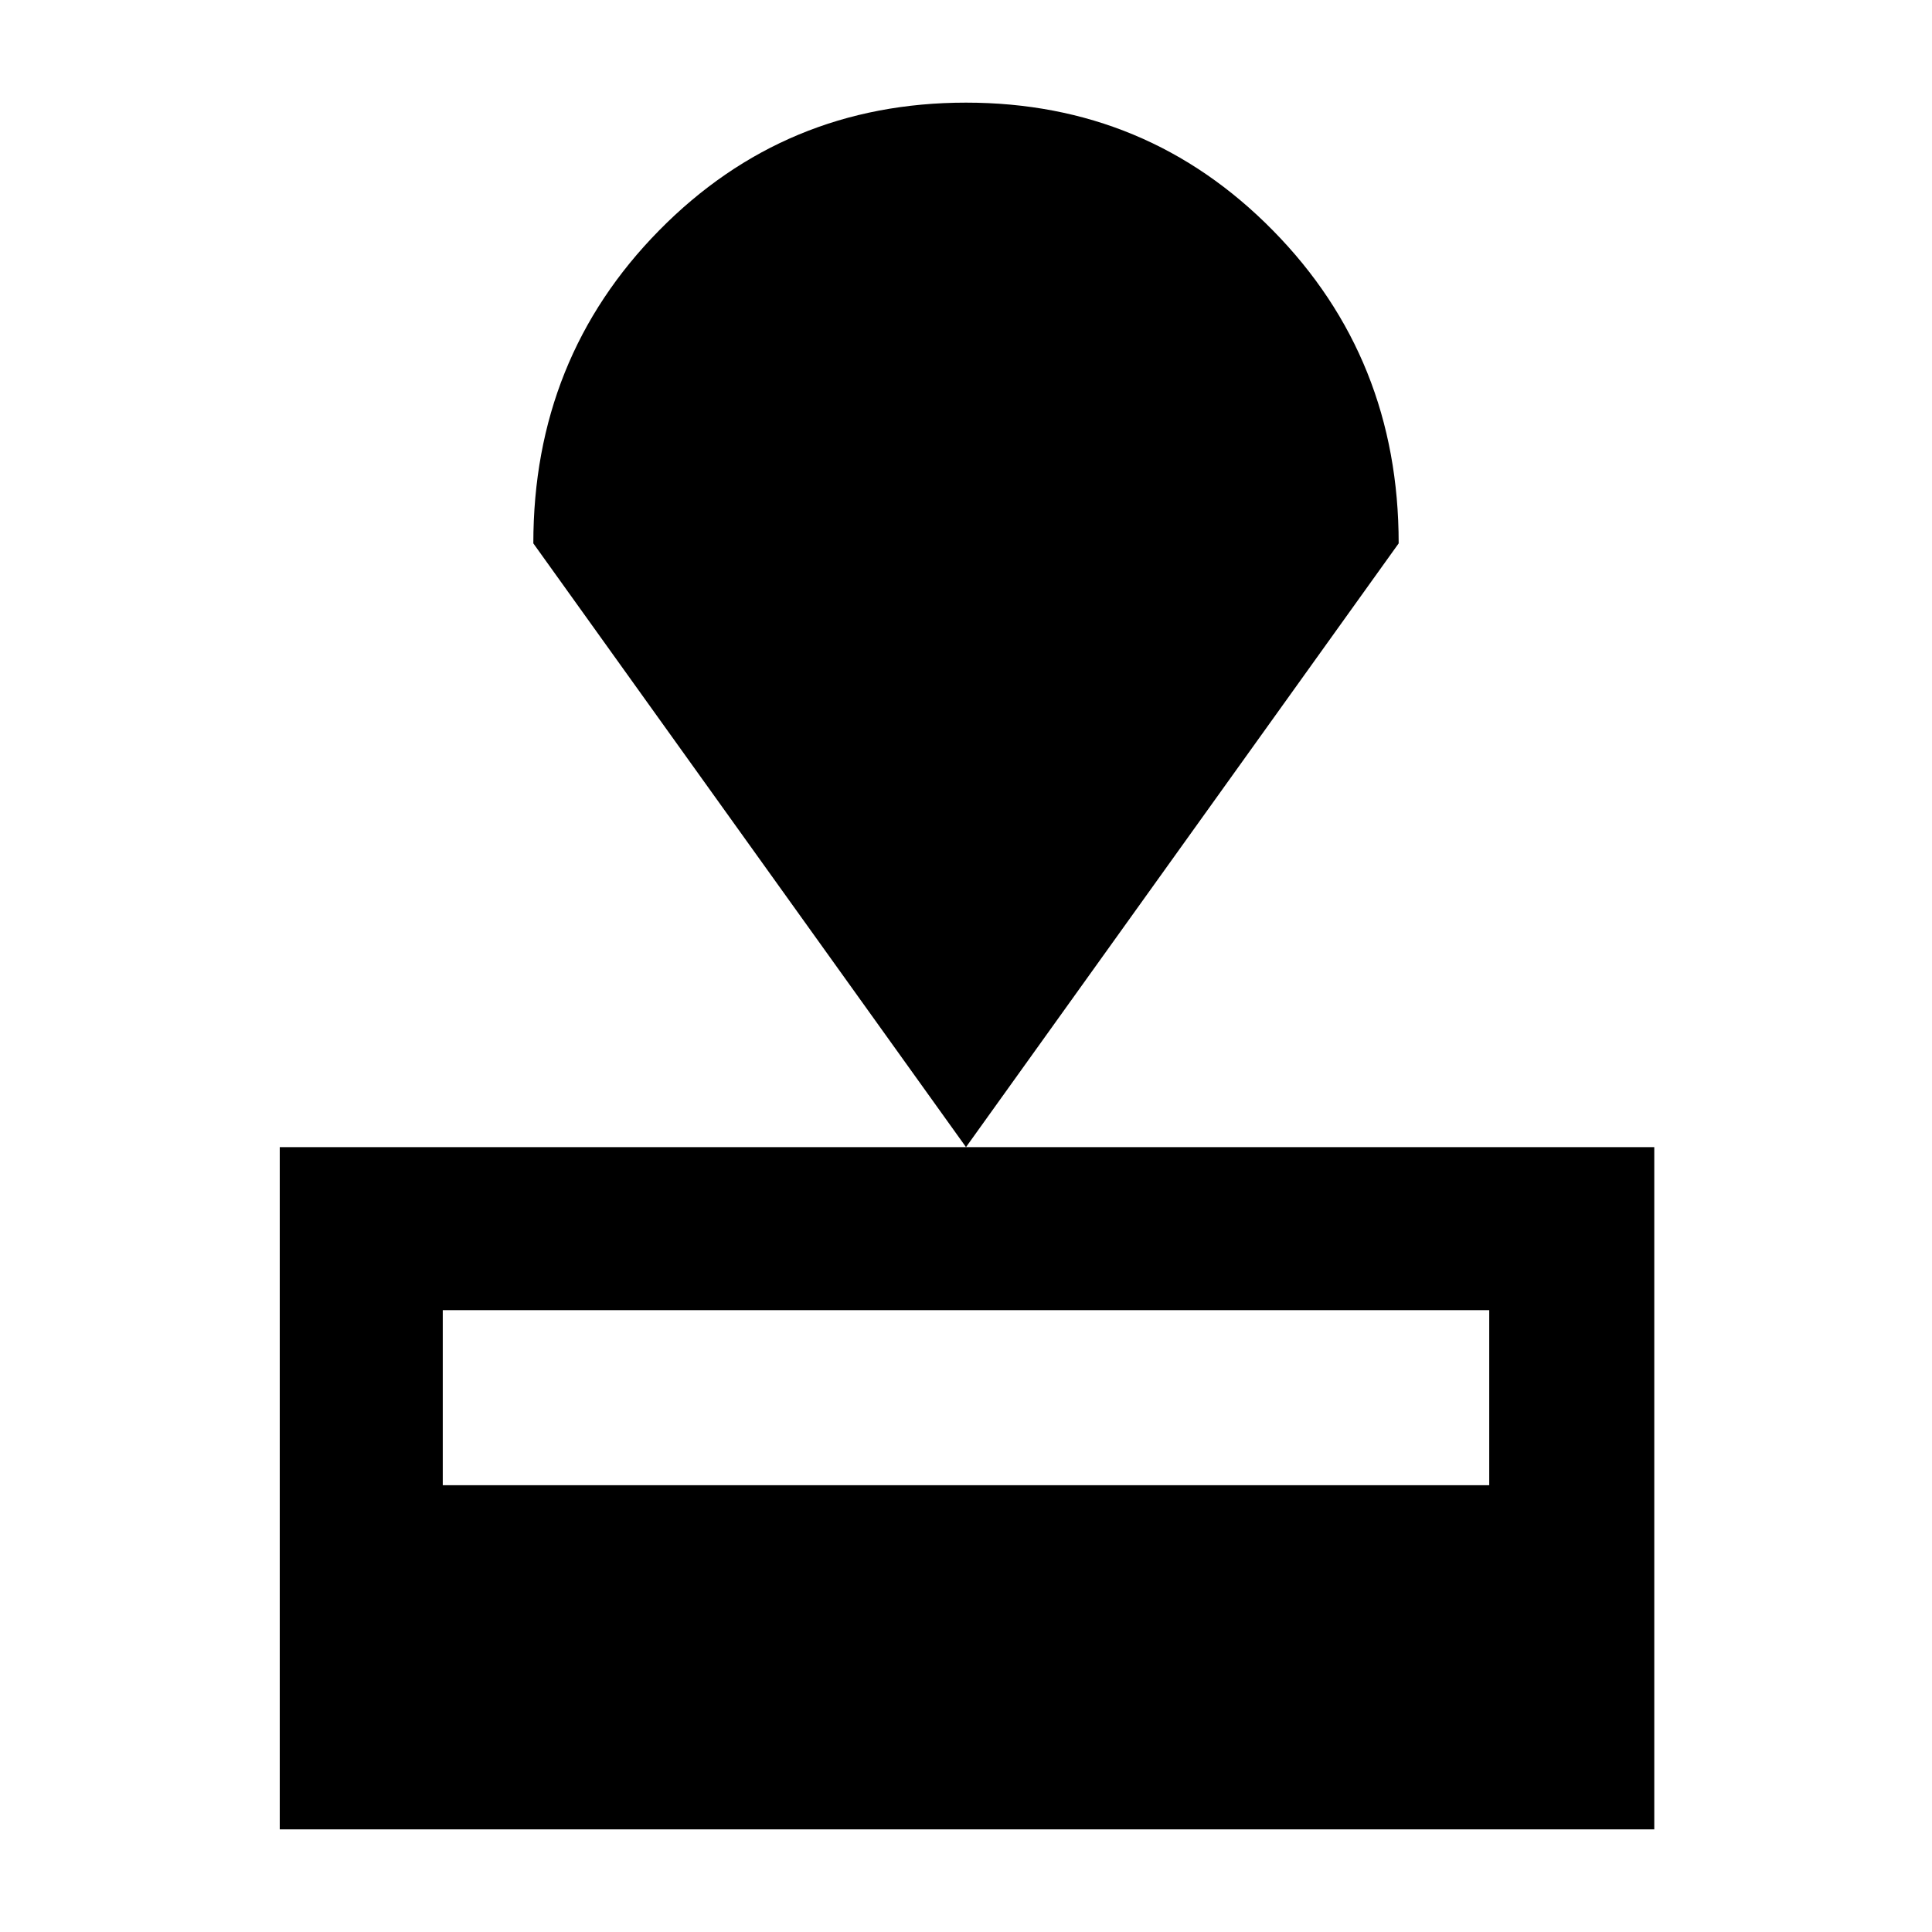 <svg xmlns="http://www.w3.org/2000/svg" height="40" width="40"><path d="M5.792 37.875V23.75H34.25V37.875ZM9.167 30.75H30.833V27.125H9.167ZM20 23.75 11.042 11.25Q11.042 7.417 13.646 4.771Q16.25 2.125 20 2.125Q23.75 2.125 26.354 4.771Q28.958 7.417 28.958 11.25Z"/></svg>